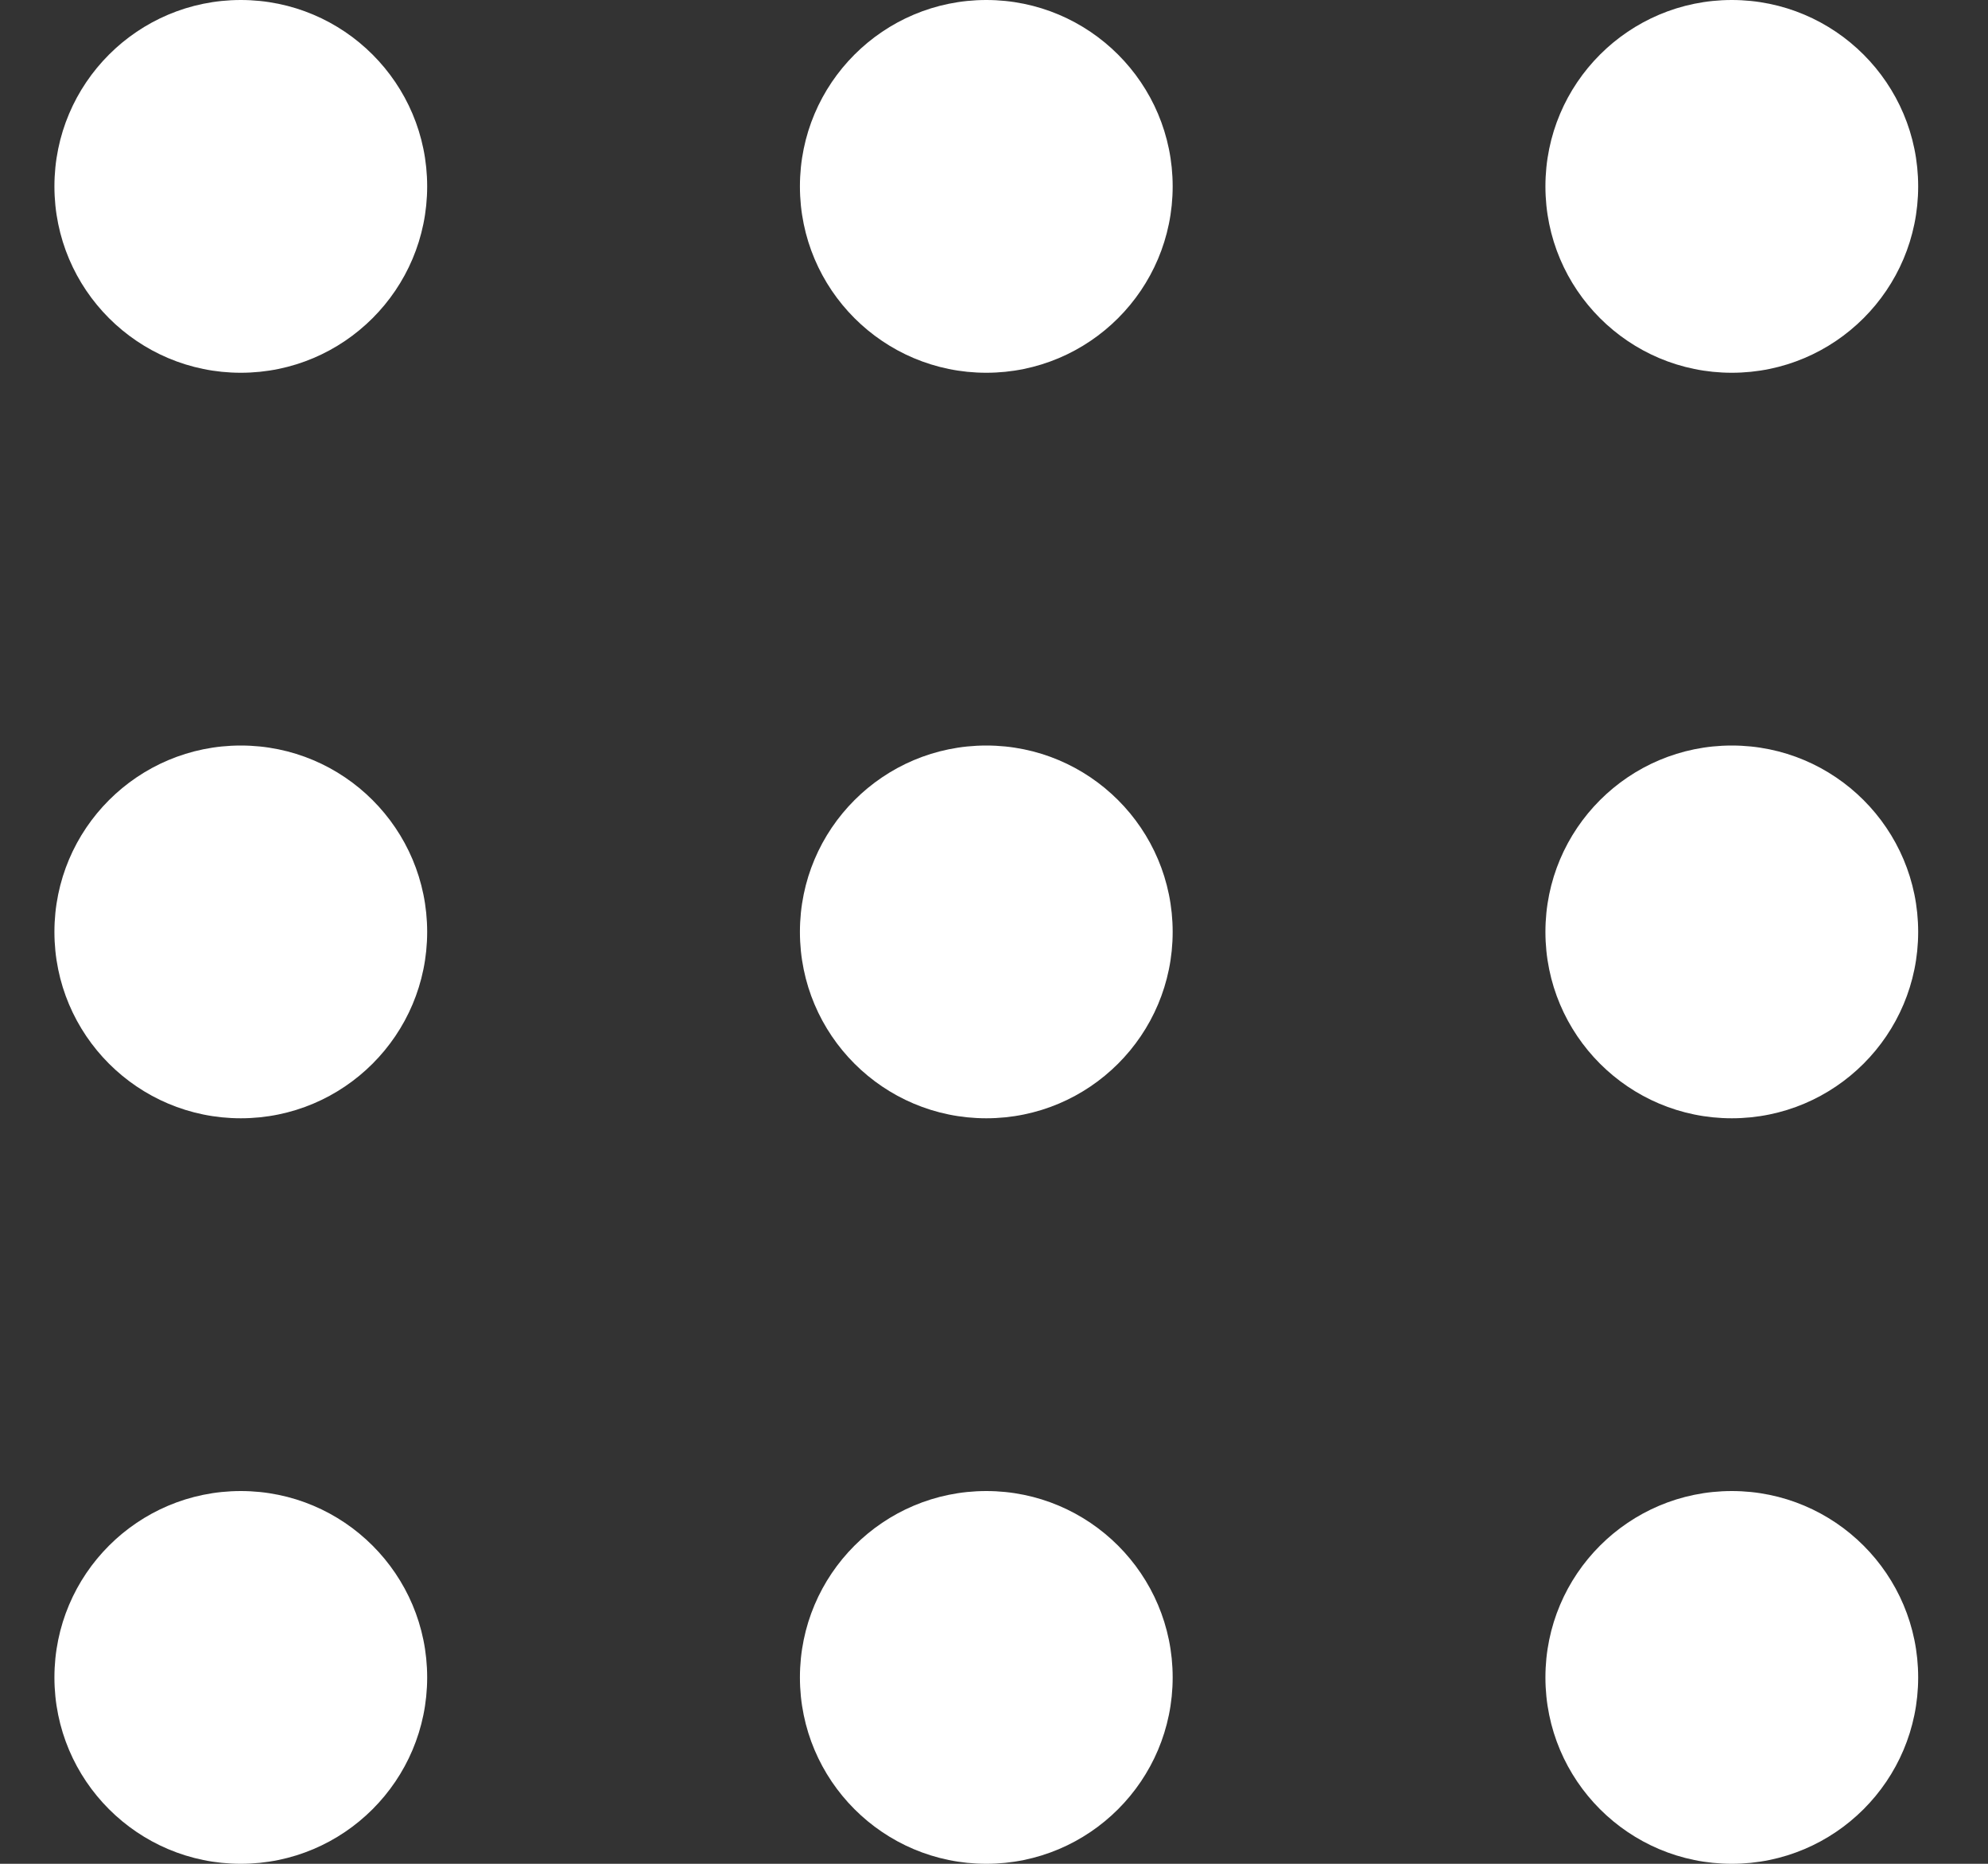 <svg width="16" height="15" viewBox="0 0 16 15" fill="none" xmlns="http://www.w3.org/2000/svg">
<rect x="0" y="0" width="16" height="15" fill="#333333" stroke="none"/>
<circle cx="1.938" cy="1.5" r="1.5" fill="white"/>
<circle cx="7.938" cy="1.5" r="1.5" fill="white"/>
<circle cx="13.938" cy="1.5" r="1.5" fill="white"/>
<circle cx="13.938" cy="7.5" r="1.5" fill="white"/>
<circle cx="7.938" cy="7.5" r="1.5" fill="white"/>
<circle cx="1.938" cy="7.5" r="1.5" fill="white"/>
<circle cx="1.938" cy="13.5" r="1.5" fill="white"/>
<circle cx="7.938" cy="13.5" r="1.5" fill="white"/>
<circle cx="13.938" cy="13.5" r="1.5" fill="white"/>
</svg>
